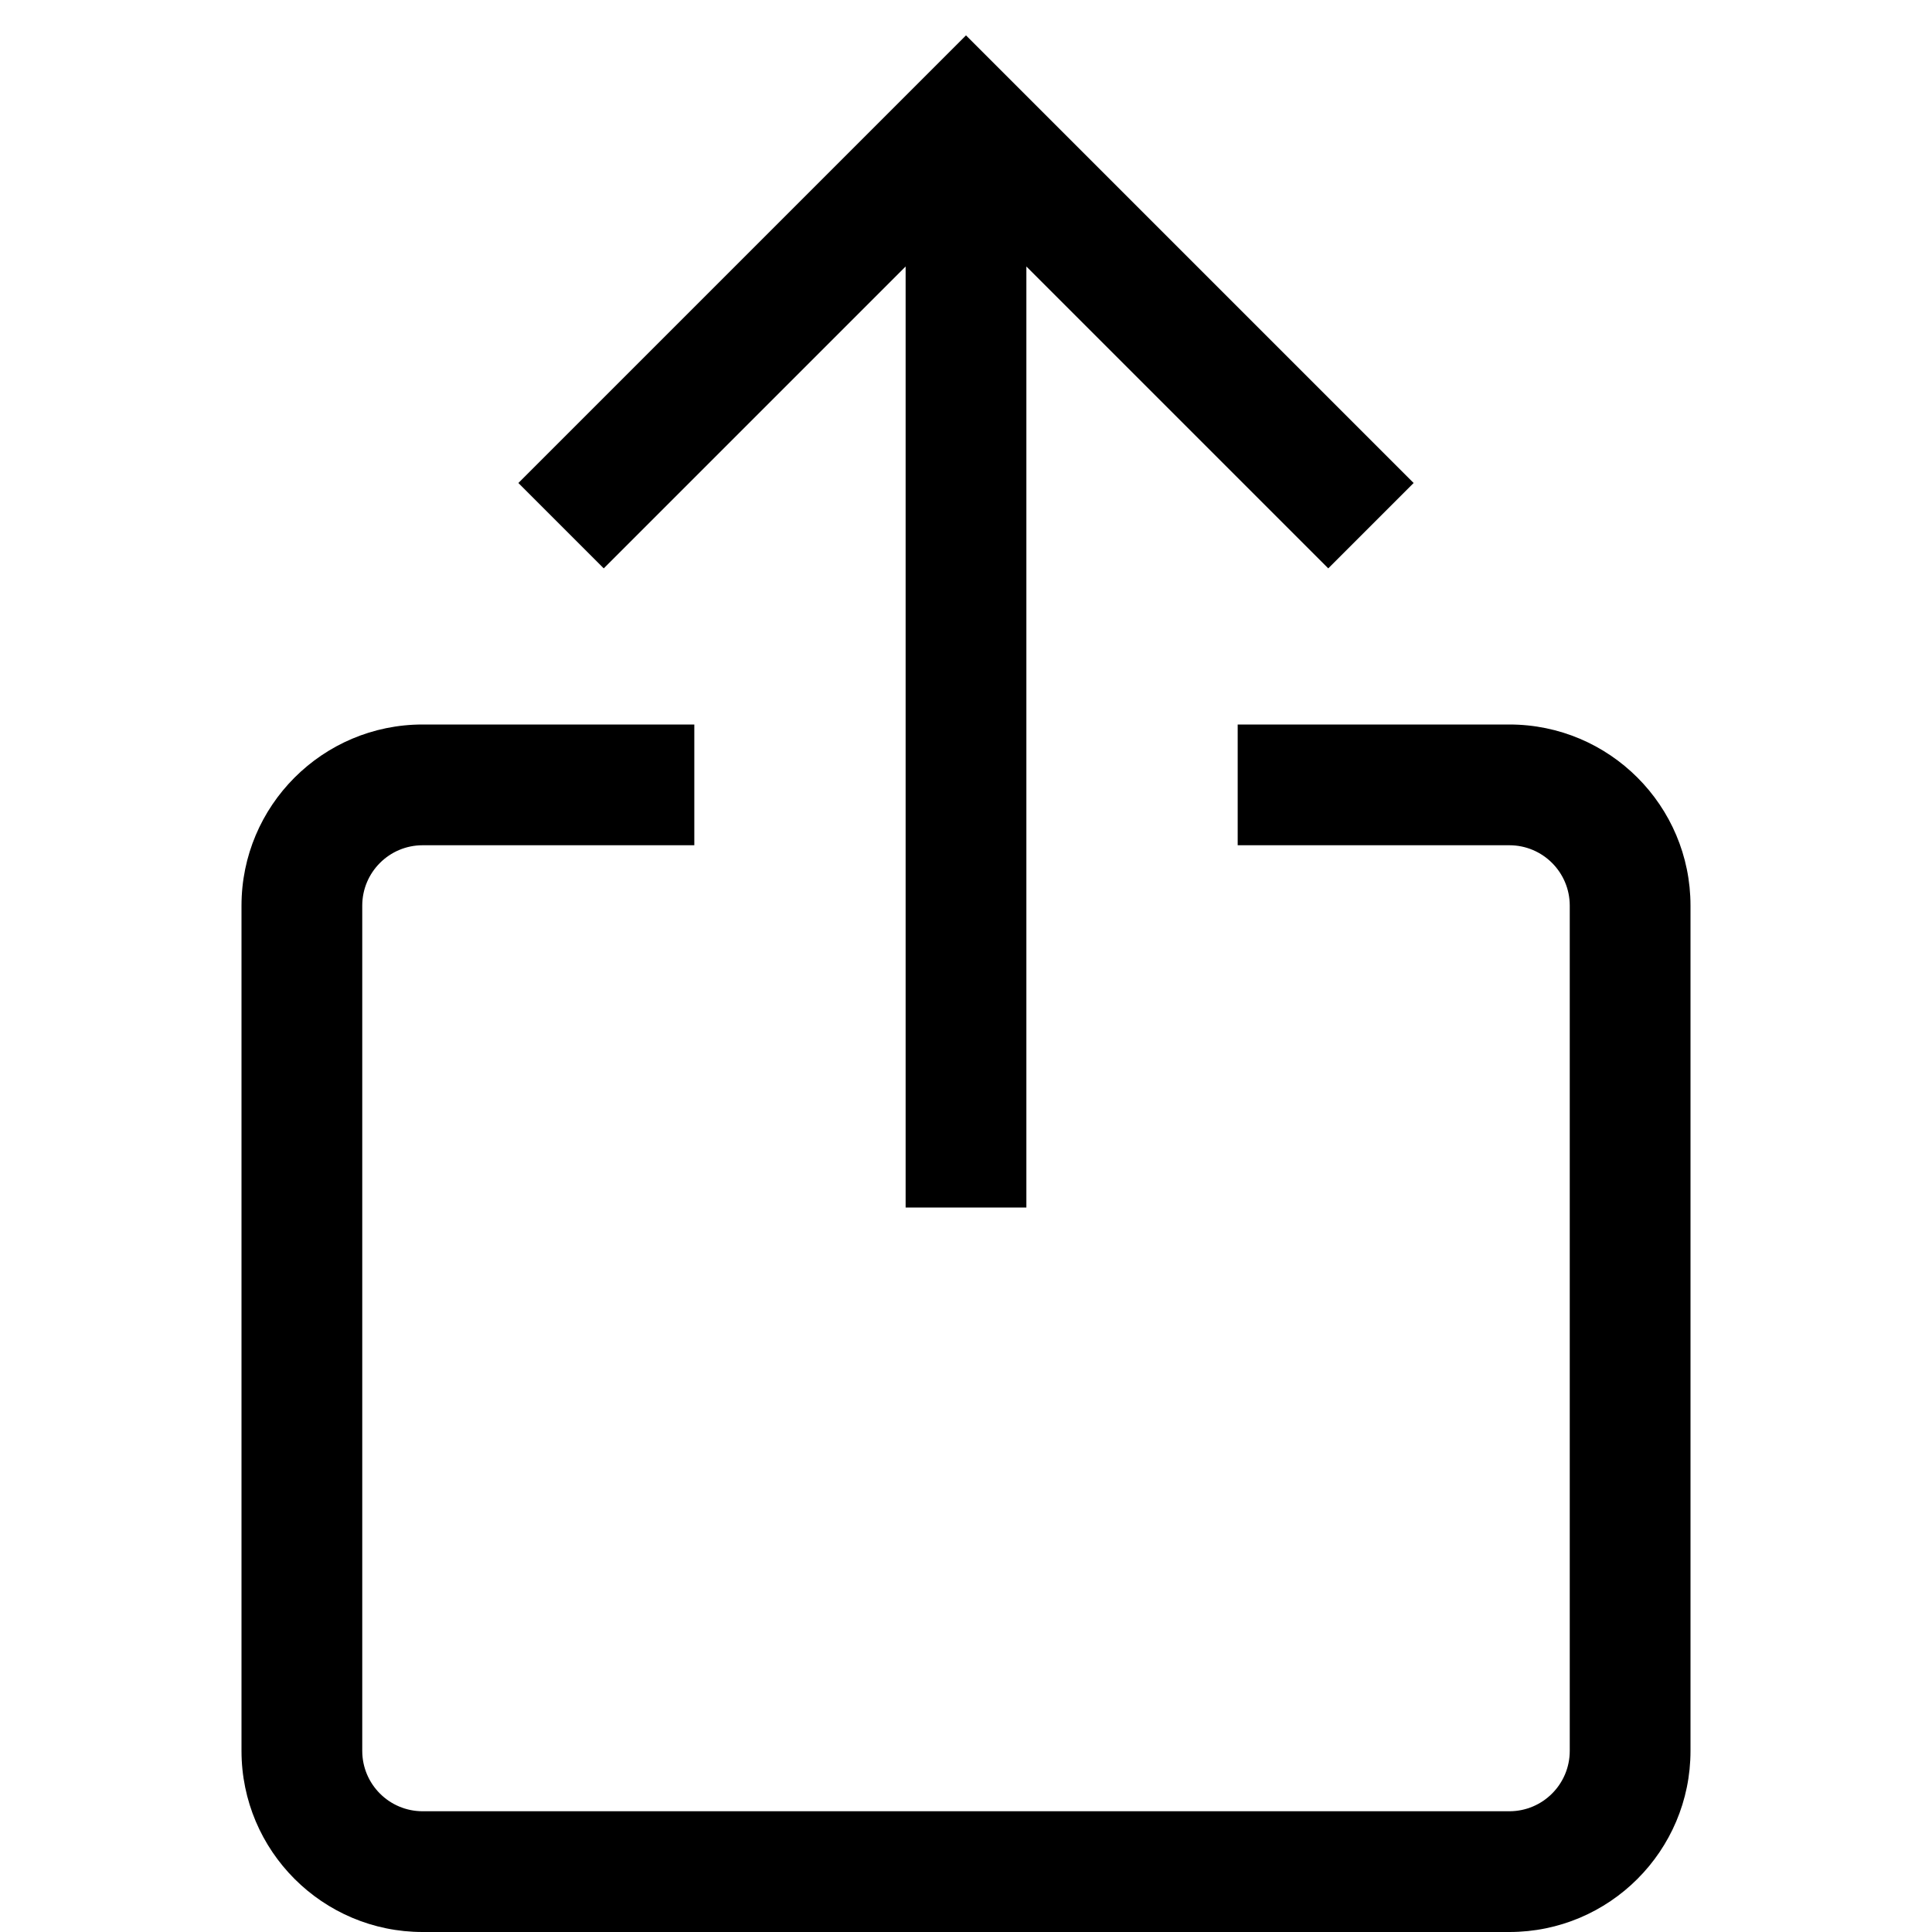 <svg width="16" height="16" viewBox="0 0 16 16" fill="none" xmlns="http://www.w3.org/2000/svg">
<path d="M11.707 4L8 0.293L4.293 4L5 4.707L7.5 2.207L7.5 10H8.5L8.5 2.207L11 4.707L11.707 4Z" fill="black"/>
<path d="M3 7.5C3 7.224 3.224 7 3.5 7H5.75V6H3.5C2.672 6 2 6.672 2 7.5V14.5C2 15.328 2.672 16 3.5 16H12.5C13.328 16 14 15.328 14 14.5V7.5C14 6.672 13.328 6 12.5 6H10.25V7H12.5C12.776 7 13 7.224 13 7.5V14.5C13 14.776 12.776 15 12.5 15H3.5C3.224 15 3 14.776 3 14.5V7.5Z" fill="black"/>
</svg>
